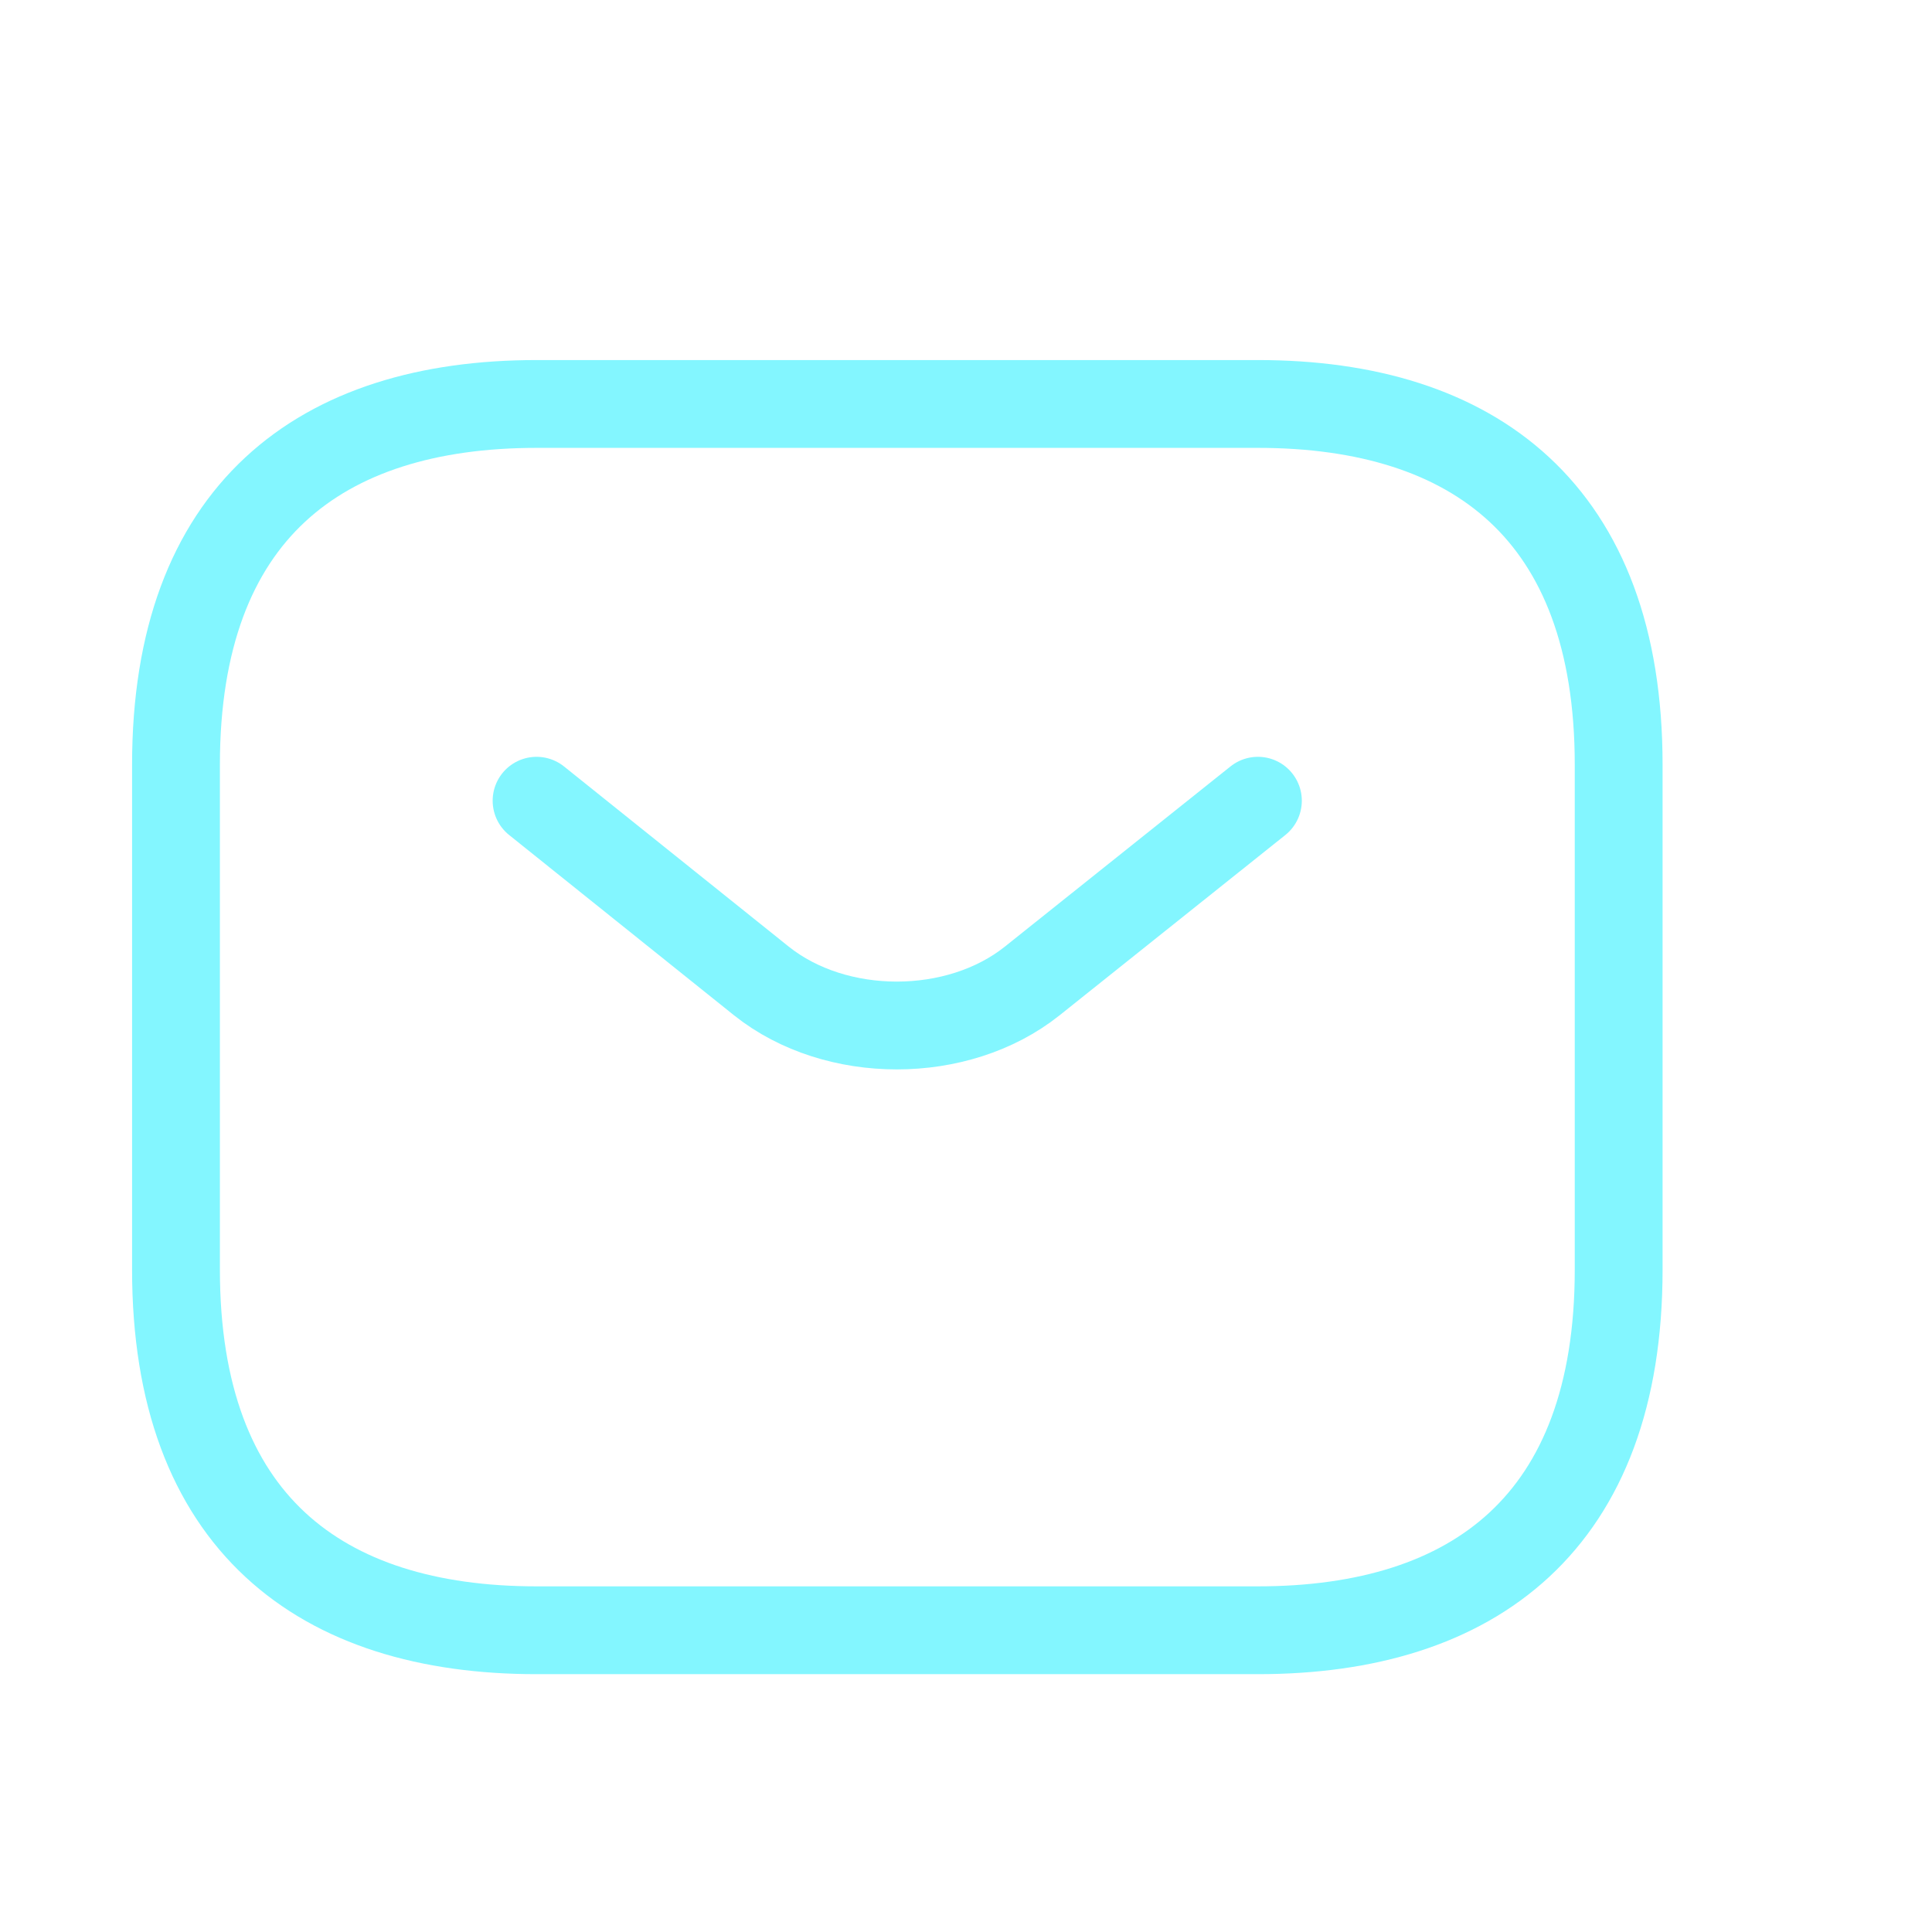 <svg width="11" height="11" viewBox="0 0 11 11" fill="none" xmlns="http://www.w3.org/2000/svg">
<path d="M7.162 9.282H3.055C1.823 9.282 1.002 8.666 1.002 7.229V4.354C1.002 2.916 1.823 2.3 3.055 2.3H7.162C8.394 2.3 9.216 2.916 9.216 4.354V7.229C9.216 8.666 8.394 9.282 7.162 9.282Z" stroke="#83F6FF" stroke-width="0.5" stroke-miterlimit="10" stroke-linecap="round" stroke-linejoin="round"/>
<path d="M7.162 4.559L5.876 5.586C5.453 5.923 4.759 5.923 4.336 5.586L3.055 4.559" stroke="#83F6FF" stroke-width="0.5" stroke-miterlimit="10" stroke-linecap="round" stroke-linejoin="round"/>
</svg>

